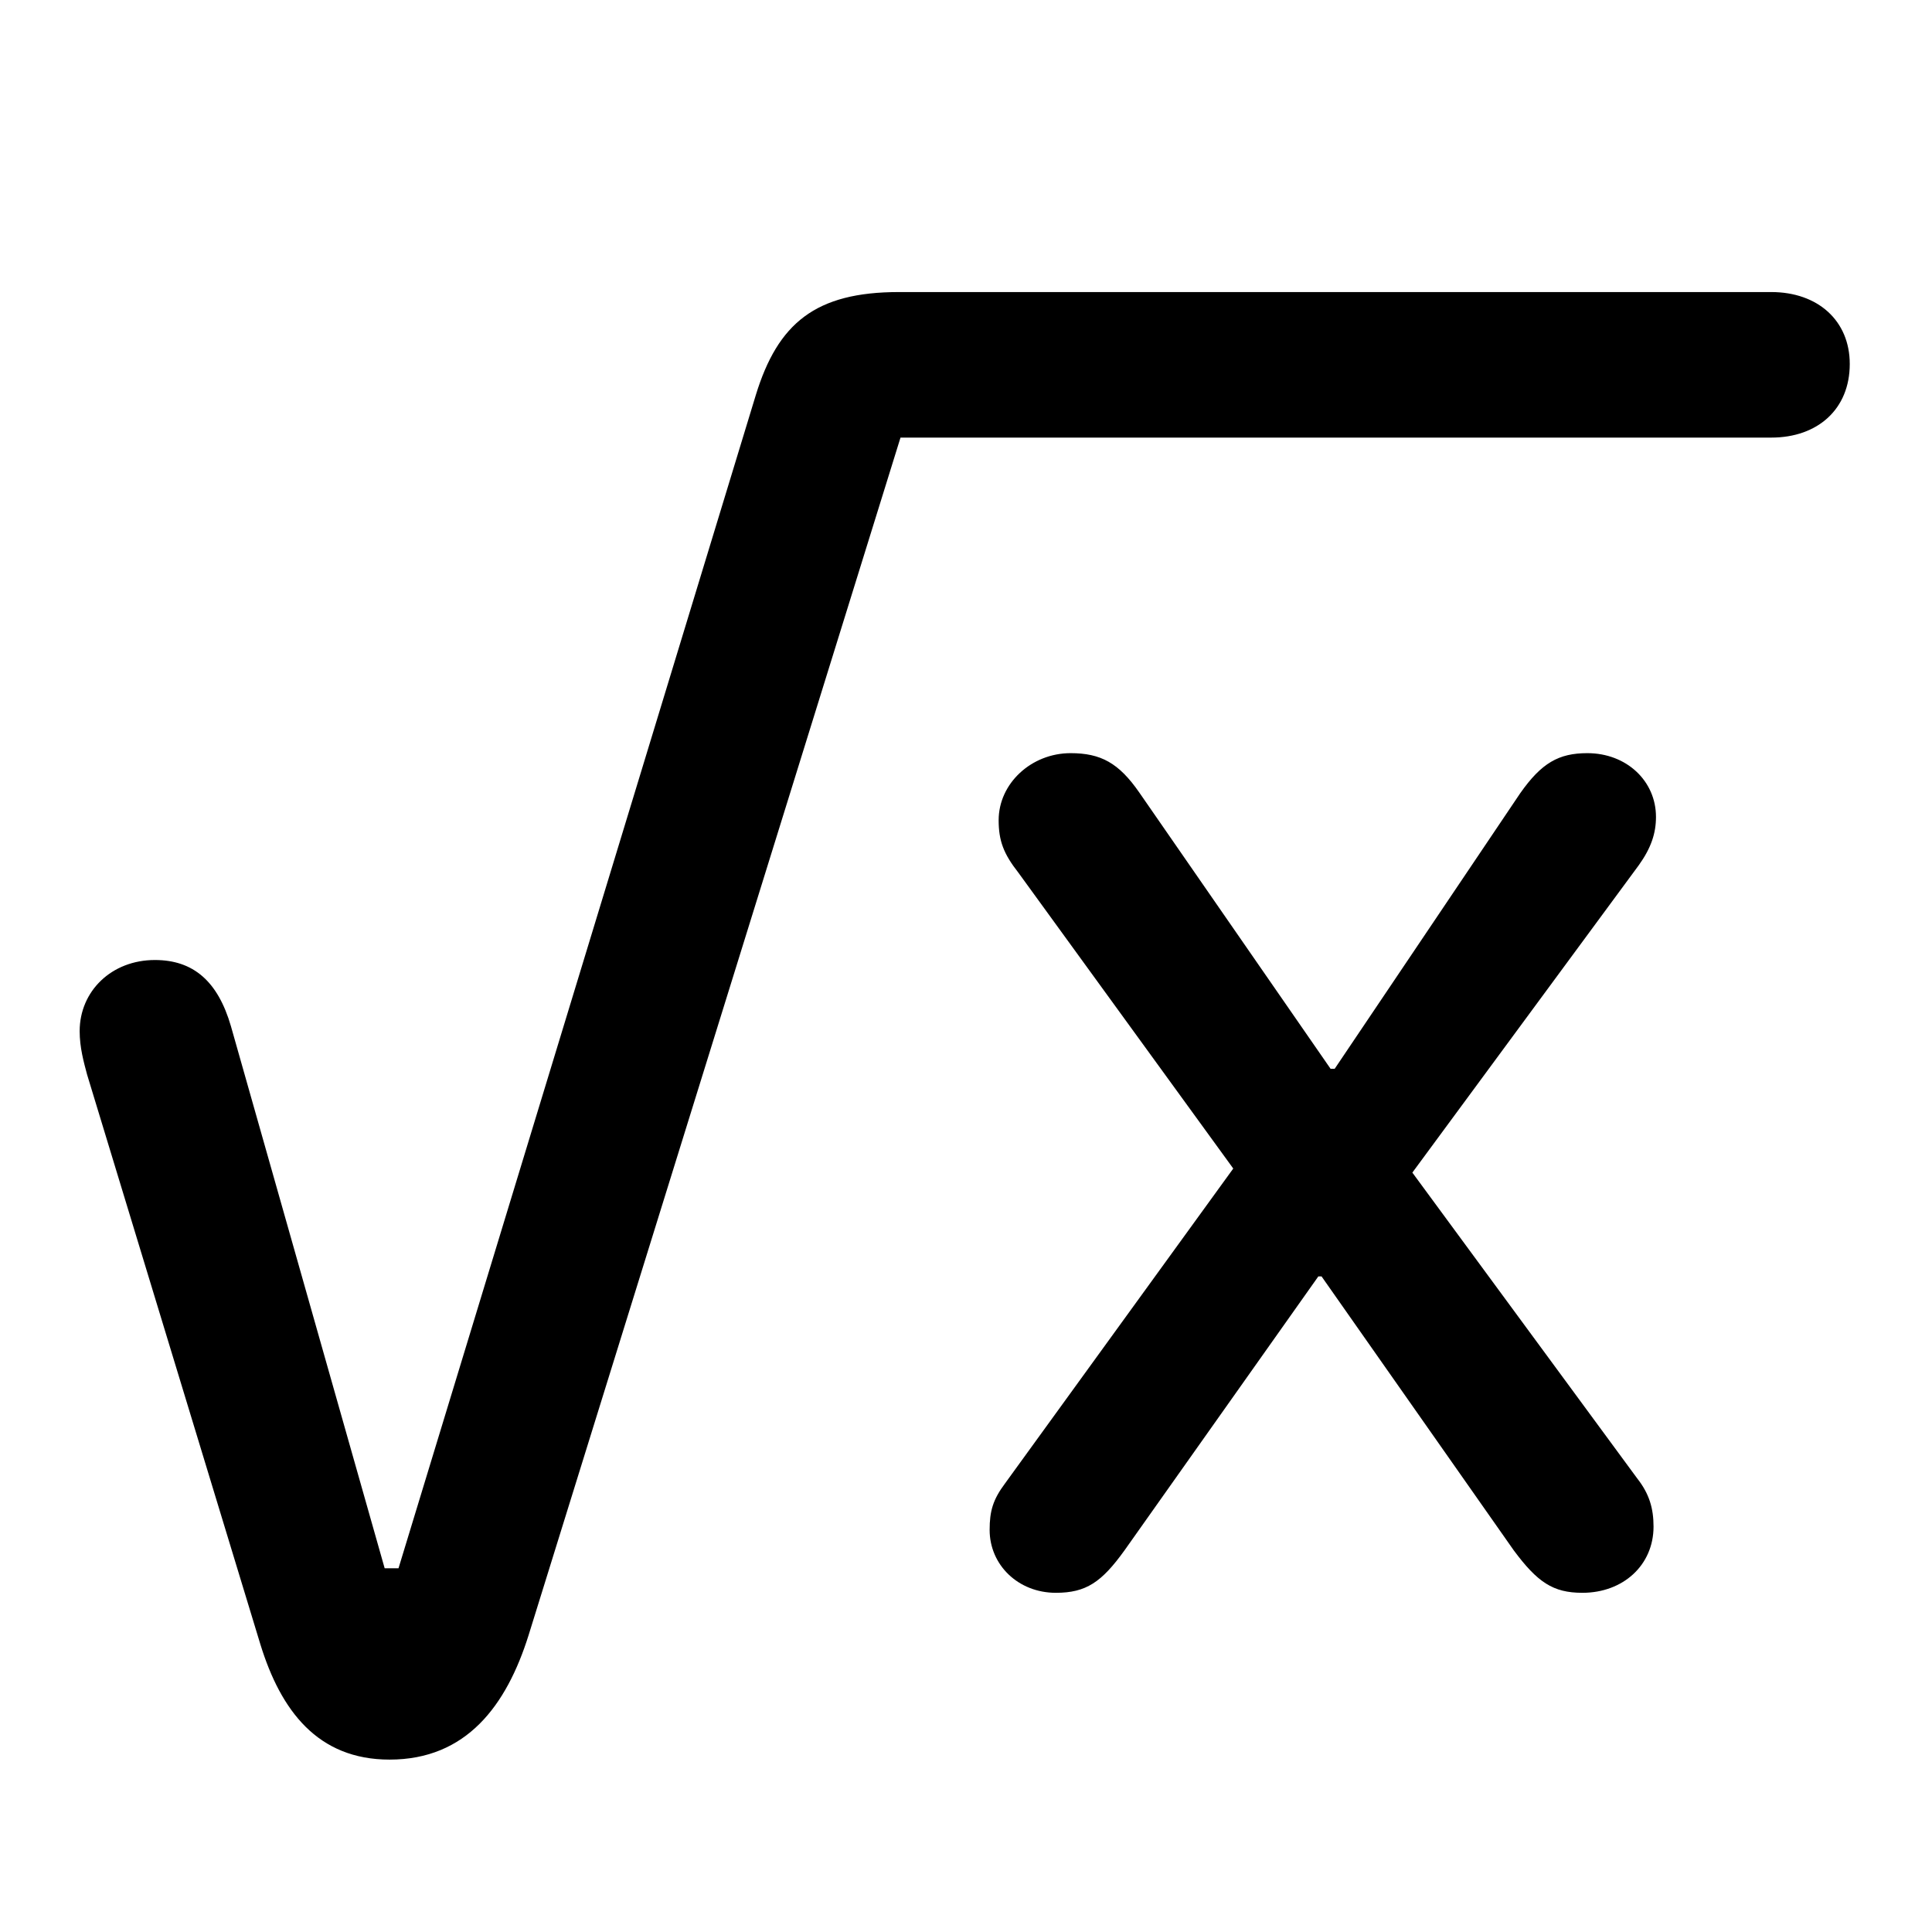 <svg xmlns:xlink="http://www.w3.org/1999/xlink" xmlns="http://www.w3.org/2000/svg" viewBox="0 0 30 30"
     style="display: block; fill: inherit; flex-shrink: 0; backface-visibility: hidden;"
     width="30" height="30">
    <path
            d="M6.049 27.323C7.242 27.323 7.864 26.485 8.207 25.394L13.983 6.795H27.504C28.227 6.795 28.723 6.351 28.723 5.652C28.723 4.979 28.227 4.535 27.504 4.535H13.958C12.663 4.535 12.079 5.018 11.736 6.135L6.188 24.352H5.973L3.586 15.935C3.383 15.237 3.002 14.907 2.405 14.907C1.732 14.907 1.237 15.39 1.237 16.012C1.237 16.266 1.301 16.494 1.352 16.685L4.043 25.533C4.36 26.561 4.932 27.323 6.049 27.323ZM16.395 24.733C16.865 24.733 17.106 24.568 17.462 24.073L20.471 19.82H20.521L23.505 24.073C23.873 24.568 24.114 24.733 24.571 24.733C25.206 24.733 25.676 24.302 25.676 23.705C25.676 23.426 25.612 23.197 25.422 22.956L21.931 18.208L25.447 13.435C25.638 13.168 25.714 12.94 25.714 12.685C25.714 12.127 25.257 11.695 24.648 11.695C24.203 11.695 23.936 11.848 23.606 12.317L20.725 16.596H20.661L17.69 12.305C17.373 11.848 17.094 11.695 16.624 11.695C16.015 11.695 15.507 12.165 15.507 12.736C15.507 13.054 15.583 13.257 15.812 13.549L19.15 18.145L15.608 23.032C15.418 23.286 15.367 23.464 15.367 23.756C15.367 24.302 15.812 24.733 16.395 24.733Z"
            fill="currentColor"></path>
</svg>